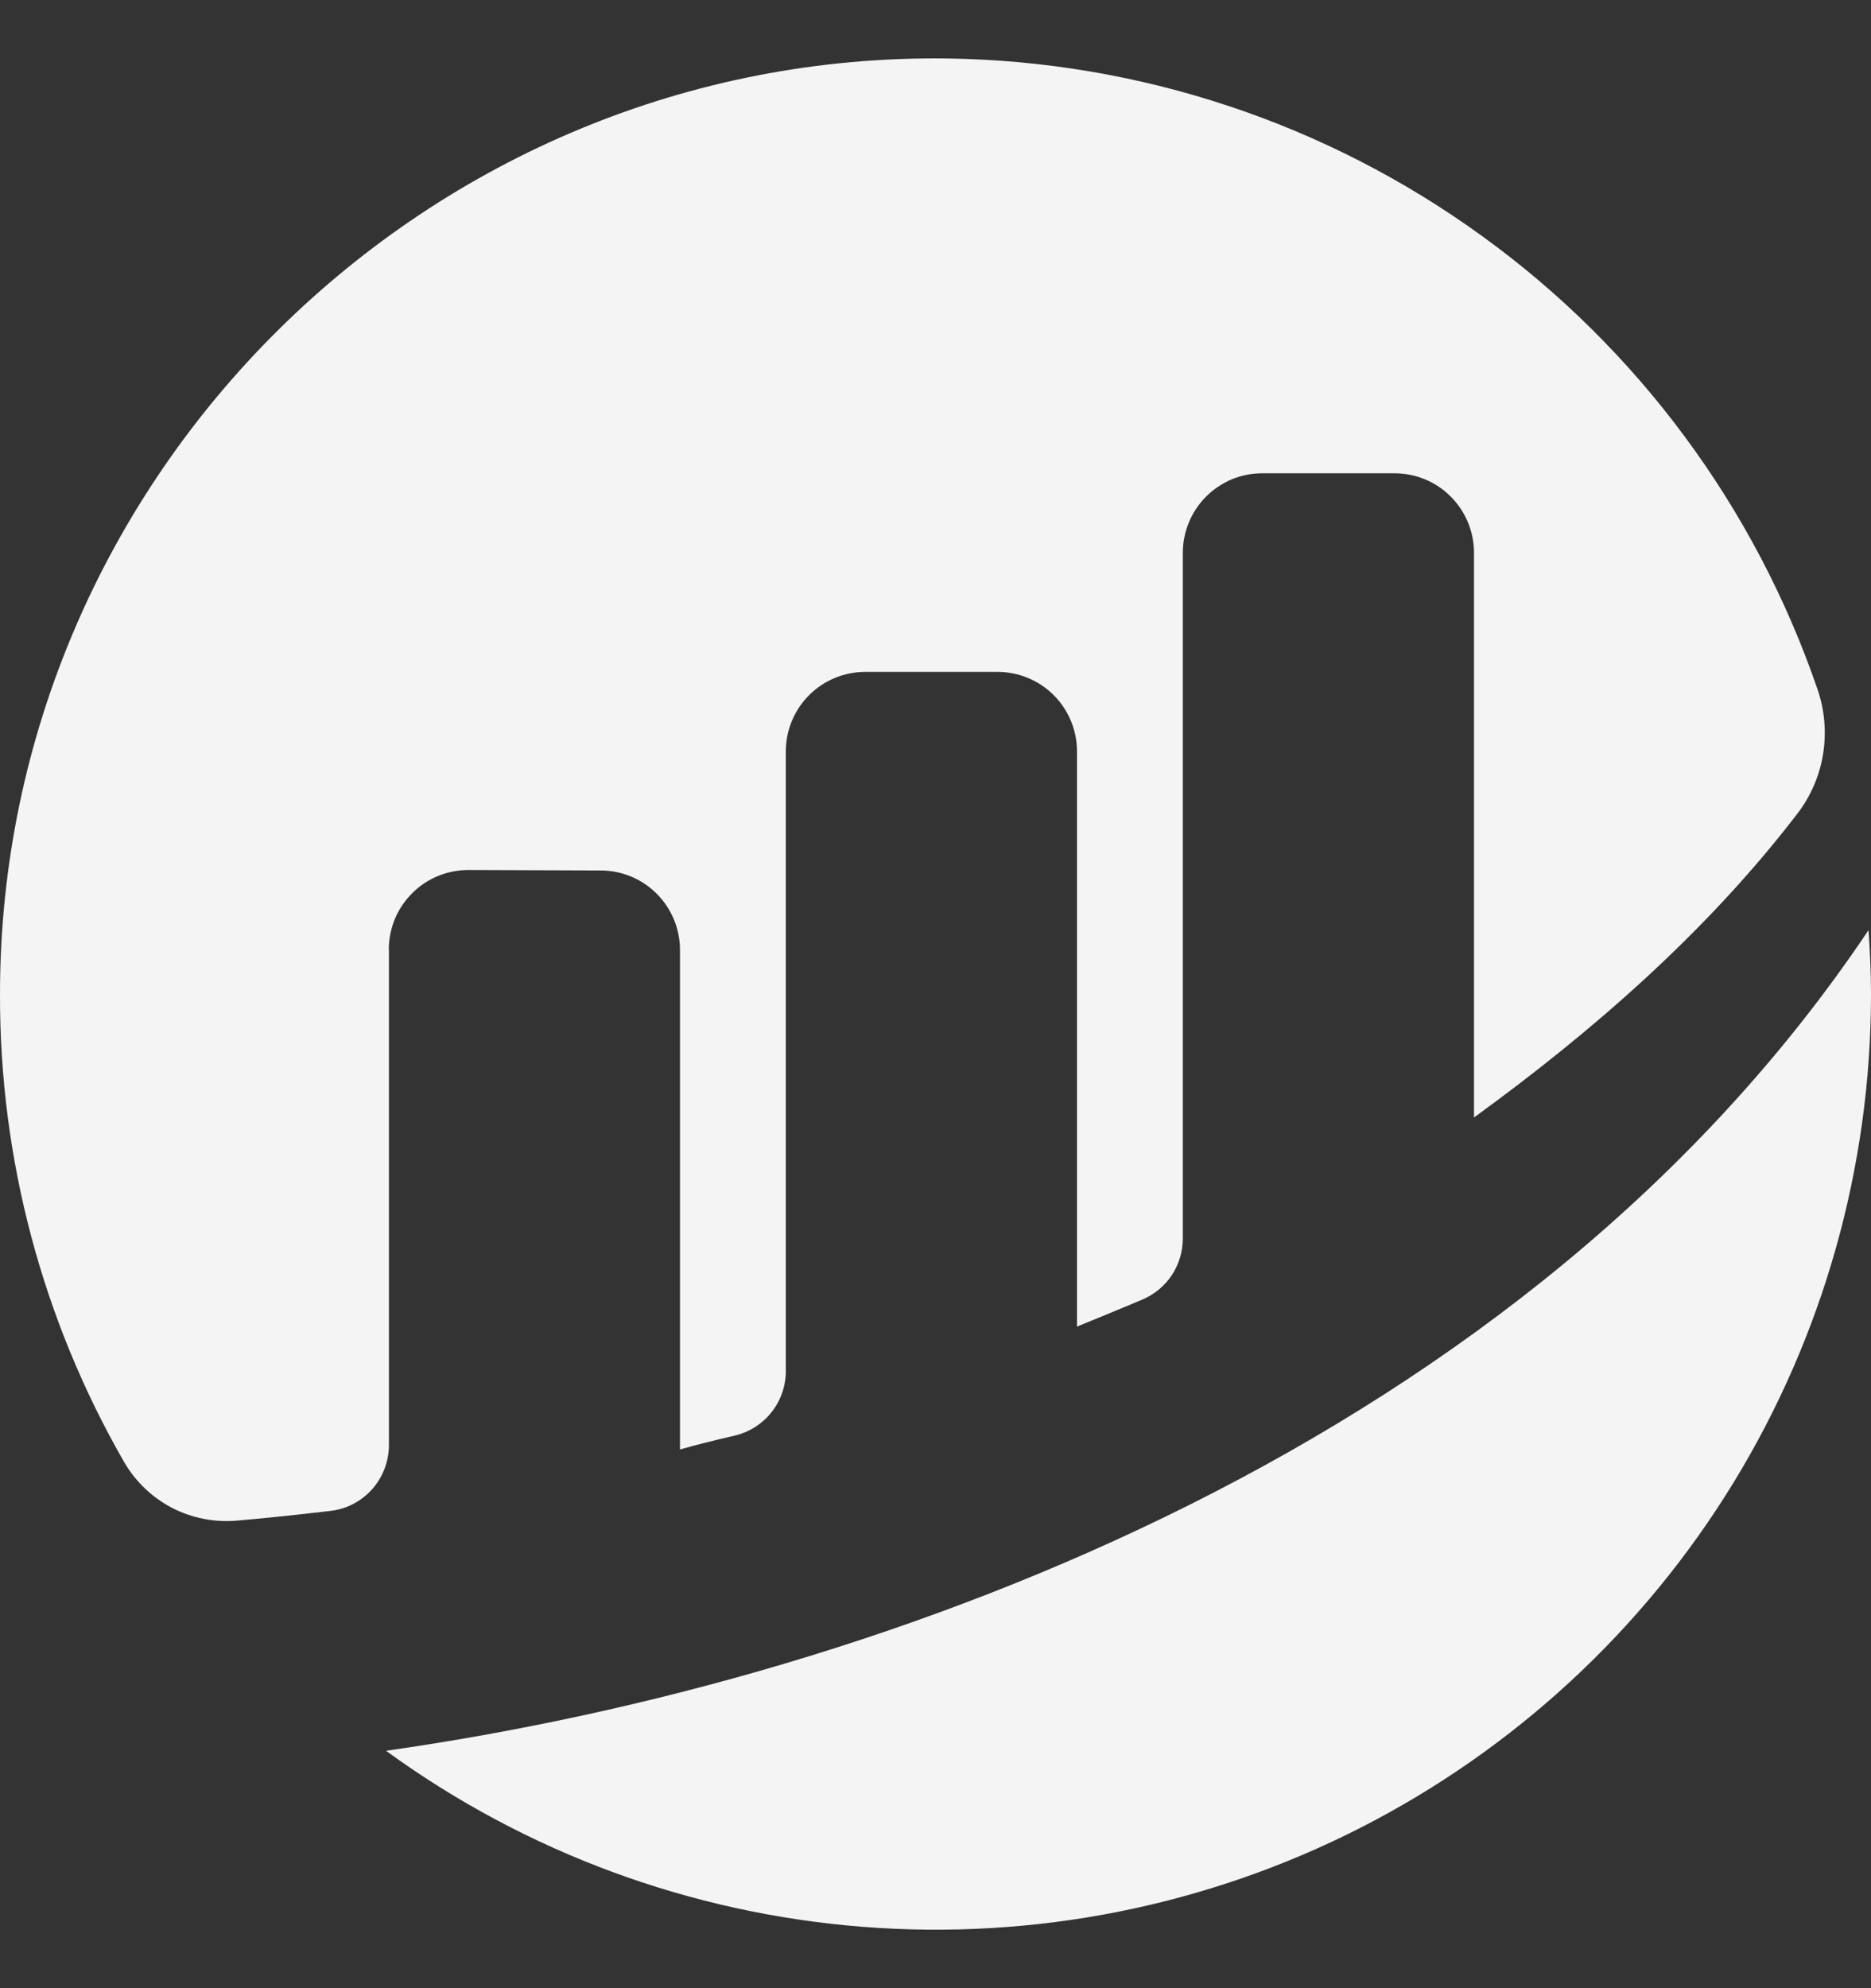 <svg width="16" height="17" viewBox="0 0 16 17" fill="none" xmlns="http://www.w3.org/2000/svg">
<rect x="0" y="0" width="16" height="17" fill="#333333" stroke="none"/>
<g clip-path="url(#clip0_167_272)">
<path d="M3.325 8.118C3.325 8.028 3.343 7.94 3.377 7.857C3.411 7.775 3.462 7.7 3.525 7.637C3.588 7.574 3.663 7.524 3.746 7.49C3.829 7.456 3.917 7.439 4.006 7.439L5.136 7.443C5.316 7.443 5.489 7.514 5.616 7.642C5.743 7.769 5.815 7.942 5.815 8.122V12.394C5.942 12.357 6.105 12.316 6.284 12.275C6.408 12.245 6.519 12.175 6.598 12.075C6.677 11.975 6.72 11.851 6.72 11.724V6.424C6.72 6.244 6.792 6.071 6.919 5.944C7.046 5.817 7.219 5.745 7.399 5.745H8.531C8.711 5.745 8.884 5.817 9.011 5.944C9.138 6.071 9.21 6.244 9.21 6.424V11.343C9.21 11.343 9.493 11.228 9.769 11.112C9.872 11.068 9.959 10.996 10.021 10.903C10.082 10.81 10.115 10.701 10.115 10.59V4.726C10.115 4.637 10.133 4.548 10.167 4.466C10.201 4.384 10.251 4.309 10.314 4.246C10.377 4.183 10.452 4.133 10.534 4.098C10.617 4.064 10.705 4.047 10.794 4.047H11.926C12.106 4.047 12.279 4.118 12.406 4.246C12.533 4.373 12.605 4.546 12.605 4.726V9.555C13.586 8.843 14.58 7.988 15.369 6.959C15.484 6.81 15.56 6.634 15.59 6.449C15.62 6.263 15.604 6.073 15.543 5.895C15.009 4.338 14.008 2.984 12.675 2.019C11.343 1.053 9.746 0.523 8.101 0.5C3.665 0.441 -0 4.063 3.83791e-05 8.5C-0.004 9.905 0.362 11.285 1.062 12.502C1.159 12.669 1.301 12.804 1.471 12.893C1.642 12.981 1.835 13.019 2.026 13.002C2.241 12.983 2.507 12.957 2.824 12.919C2.962 12.904 3.089 12.838 3.182 12.734C3.274 12.631 3.325 12.497 3.326 12.358V8.118" fill="#F4F4F5"/>
<path d="M3.301 14.97C4.493 15.838 5.903 16.359 7.374 16.475C8.844 16.591 10.318 16.299 11.633 15.629C12.947 14.959 14.051 13.939 14.822 12.681C15.592 11.423 16 9.976 16 8.5C16 8.316 15.991 8.134 15.979 7.953C13.058 12.311 7.663 14.349 3.301 14.97" fill="#F4F4F5"/>
</g>
<defs>
<clipPath id="clip0_167_272">
<rect width="16" height="16" fill="white" transform="translate(0 0.5)"/>
</clipPath>
</defs>
</svg>
